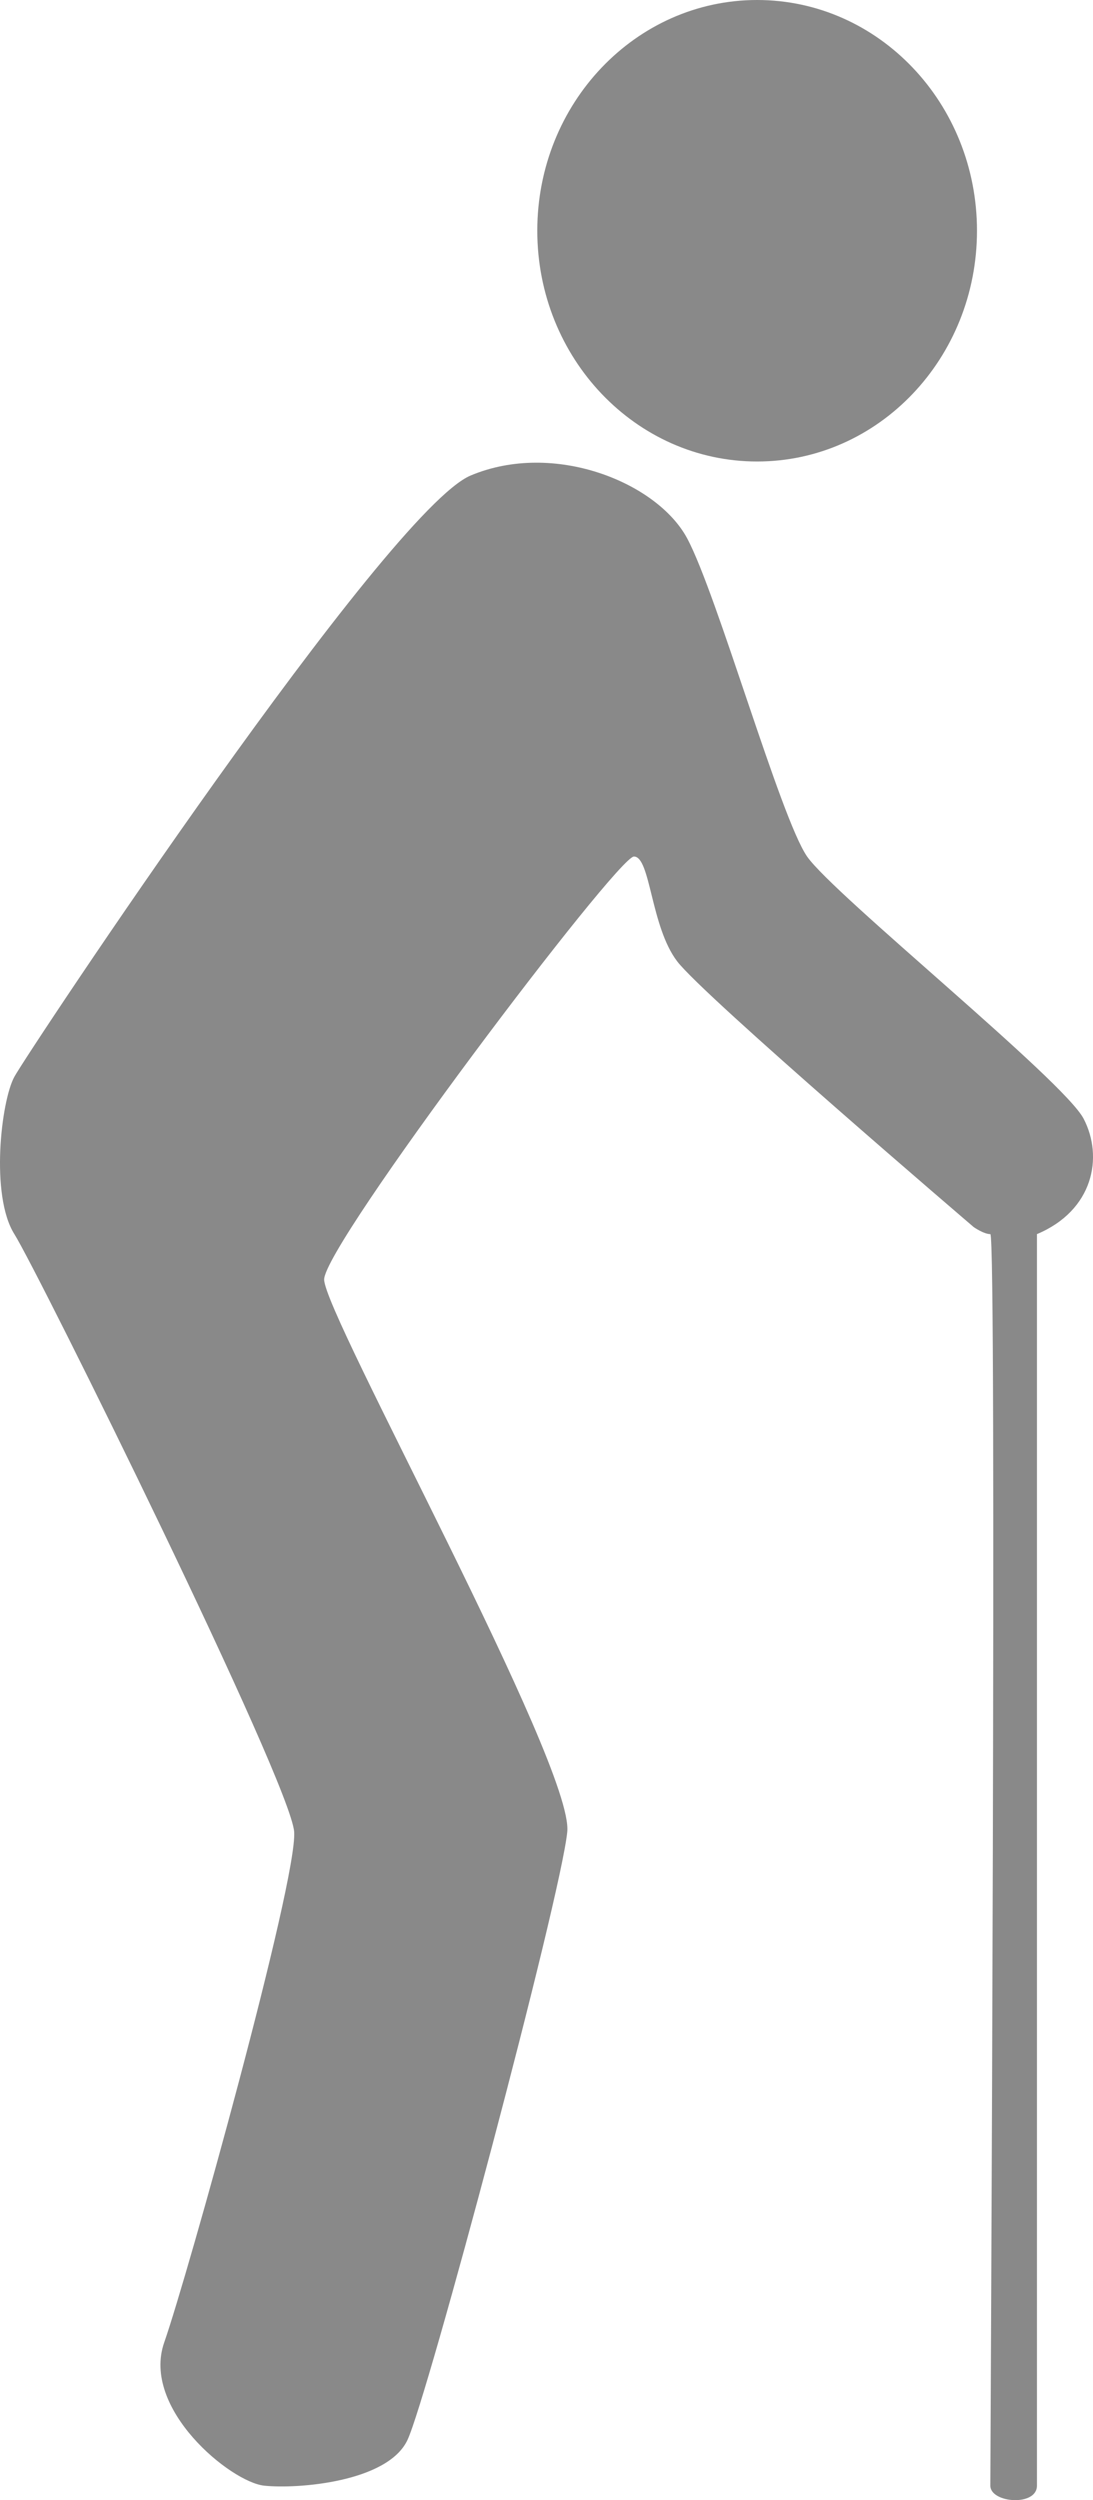 <svg width="14" height="32" viewBox="0 0 14 32" fill="none" xmlns="http://www.w3.org/2000/svg">
<path d="M12.514 2.953C12.514 4.584 11.254 5.907 9.698 5.907C8.143 5.907 6.882 4.584 6.882 2.953C6.882 1.322 8.143 0 9.698 0C11.254 0 12.514 1.322 12.514 2.953Z" fill="#898989"/>
<path d="M0.184 13.782C0.354 13.469 4.962 6.533 6.029 6.086C7.096 5.638 8.418 6.175 8.802 6.891C9.186 7.607 9.997 10.471 10.338 10.963C10.68 11.455 13.624 13.827 13.88 14.319C14.136 14.811 14.004 15.493 13.282 15.796C13.282 15.796 13.282 31.547 13.282 31.815C13.283 32.084 12.685 32.039 12.685 31.815C12.685 31.591 12.77 15.796 12.685 15.796C12.6 15.796 12.472 15.706 12.472 15.706C12.472 15.706 9.016 12.753 8.674 12.305C8.333 11.858 8.333 10.963 8.12 10.963C7.906 10.963 4.152 15.93 4.152 16.377C4.152 16.825 7.352 22.597 7.266 23.447C7.181 24.298 5.474 30.696 5.218 31.233C4.962 31.77 3.81 31.86 3.384 31.815C2.957 31.77 1.805 30.831 2.104 29.98C2.402 29.13 3.81 24.074 3.768 23.447C3.725 22.821 0.493 16.288 0.184 15.796C-0.126 15.303 0.013 14.095 0.184 13.782Z" fill="#898989"/>
</svg>
